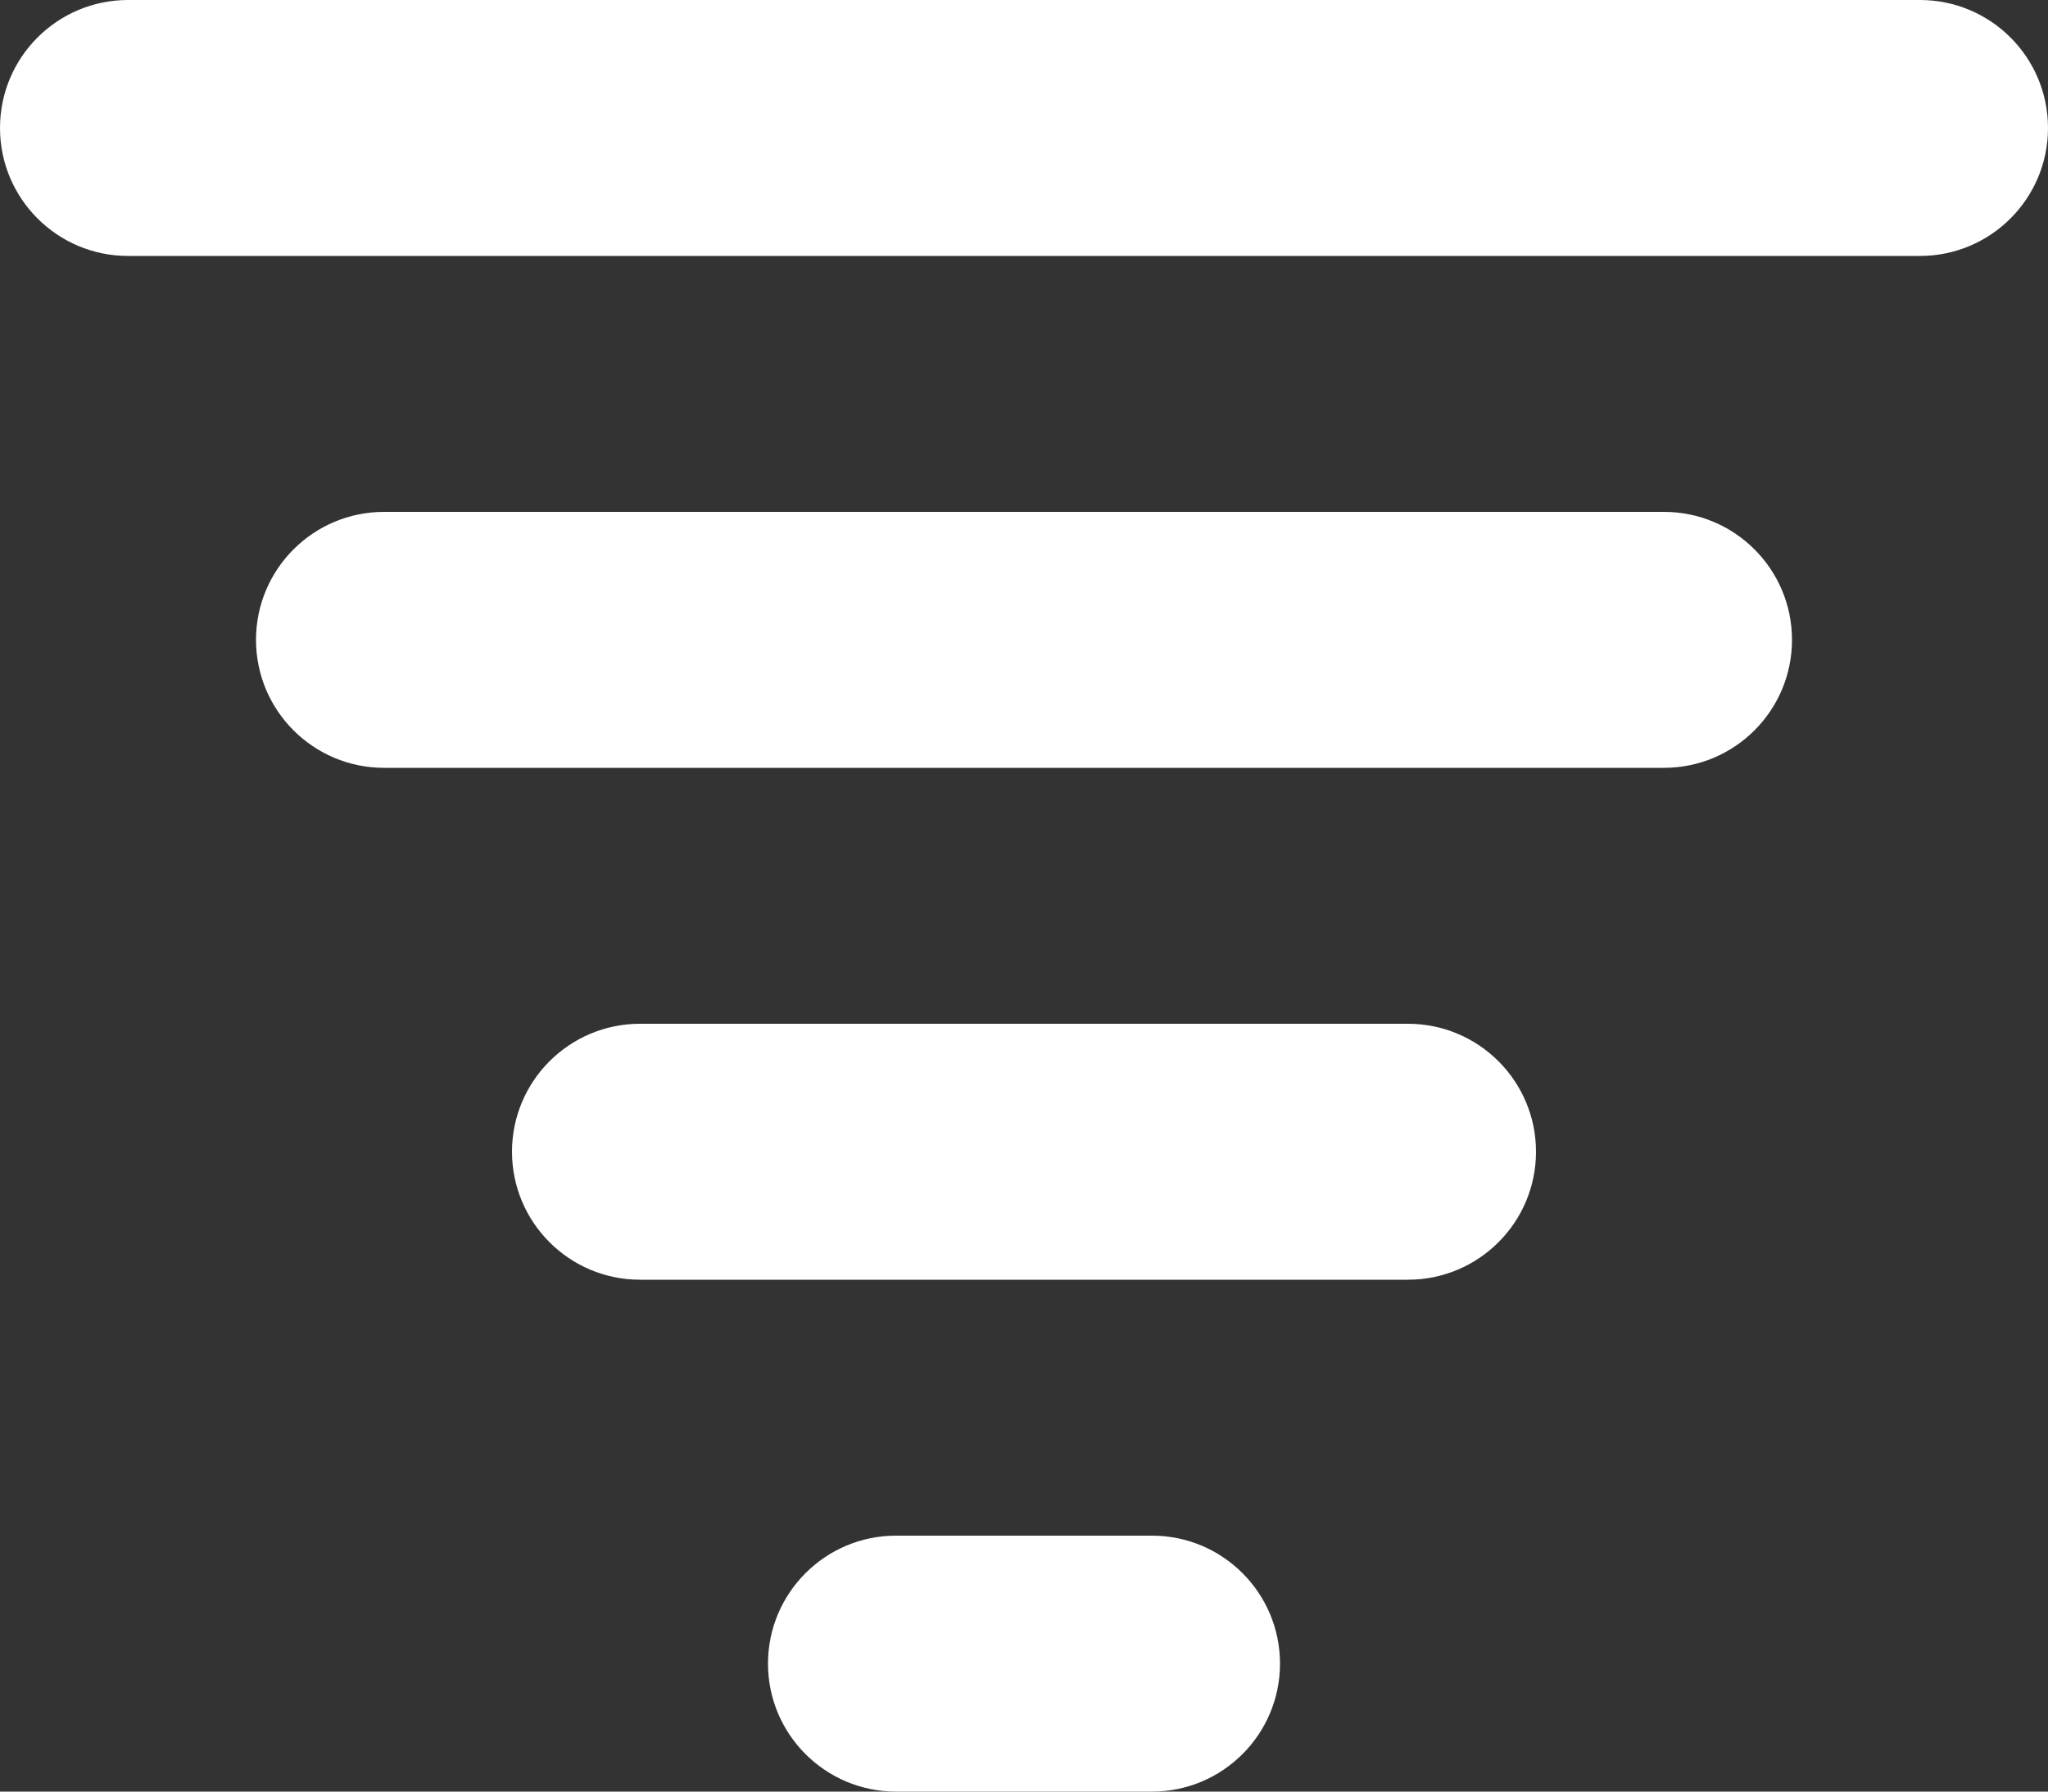 <?xml version="1.0" encoding="UTF-8"?>
<svg width="16px" height="14px" viewBox="0 0 16 14" version="1.1" xmlns="http://www.w3.org/2000/svg" xmlns:xlink="http://www.w3.org/1999/xlink">
    <rect x="0" y="0" width="16" height="14" fill="#333333" stroke="none"/>
    <!-- Generator: Sketch 52.6 (67491) - http://www.bohemiancoding.com/sketch -->
    <title>filter</title>
    <desc>Created with Sketch.</desc>
    <g id="Page-1" stroke="none" stroke-width="1" fill="none" fill-rule="evenodd">
        <g id="filter" transform="translate(0, -1)" fill="#FFFFFF" fill-rule="nonzero">
            <path d="M9,15 L7,15 C6.448,15 6,14.552 6,14 C6,13.448 6.448,13 7,13 L9,13 C9.552,13 10,13.448 10,14 C10,14.552 9.552,15 9,15 Z M11,11 L5,11 C4.448,11 4,10.552 4,10 C4,9.448 4.448,9 5,9 L11,9 C11.552,9 12,9.448 12,10 C12,10.552 11.552,11 11,11 Z M13,7 L3,7 C2.448,7 2,6.552 2,6 C2,5.448 2.448,5 3,5 L13,5 C13.552,5 14,5.448 14,6 C14,6.552 13.552,7 13,7 Z M15,3 L1,3 C0.448,3 6.76353751e-17,2.552 0,2 C-6.76353751e-17,1.448 0.448,1 1,1 L15,1 C15.552,1 16,1.448 16,2 C16,2.552 15.552,3 15,3 Z" id="Shape"></path>
        </g>
    </g>
</svg>